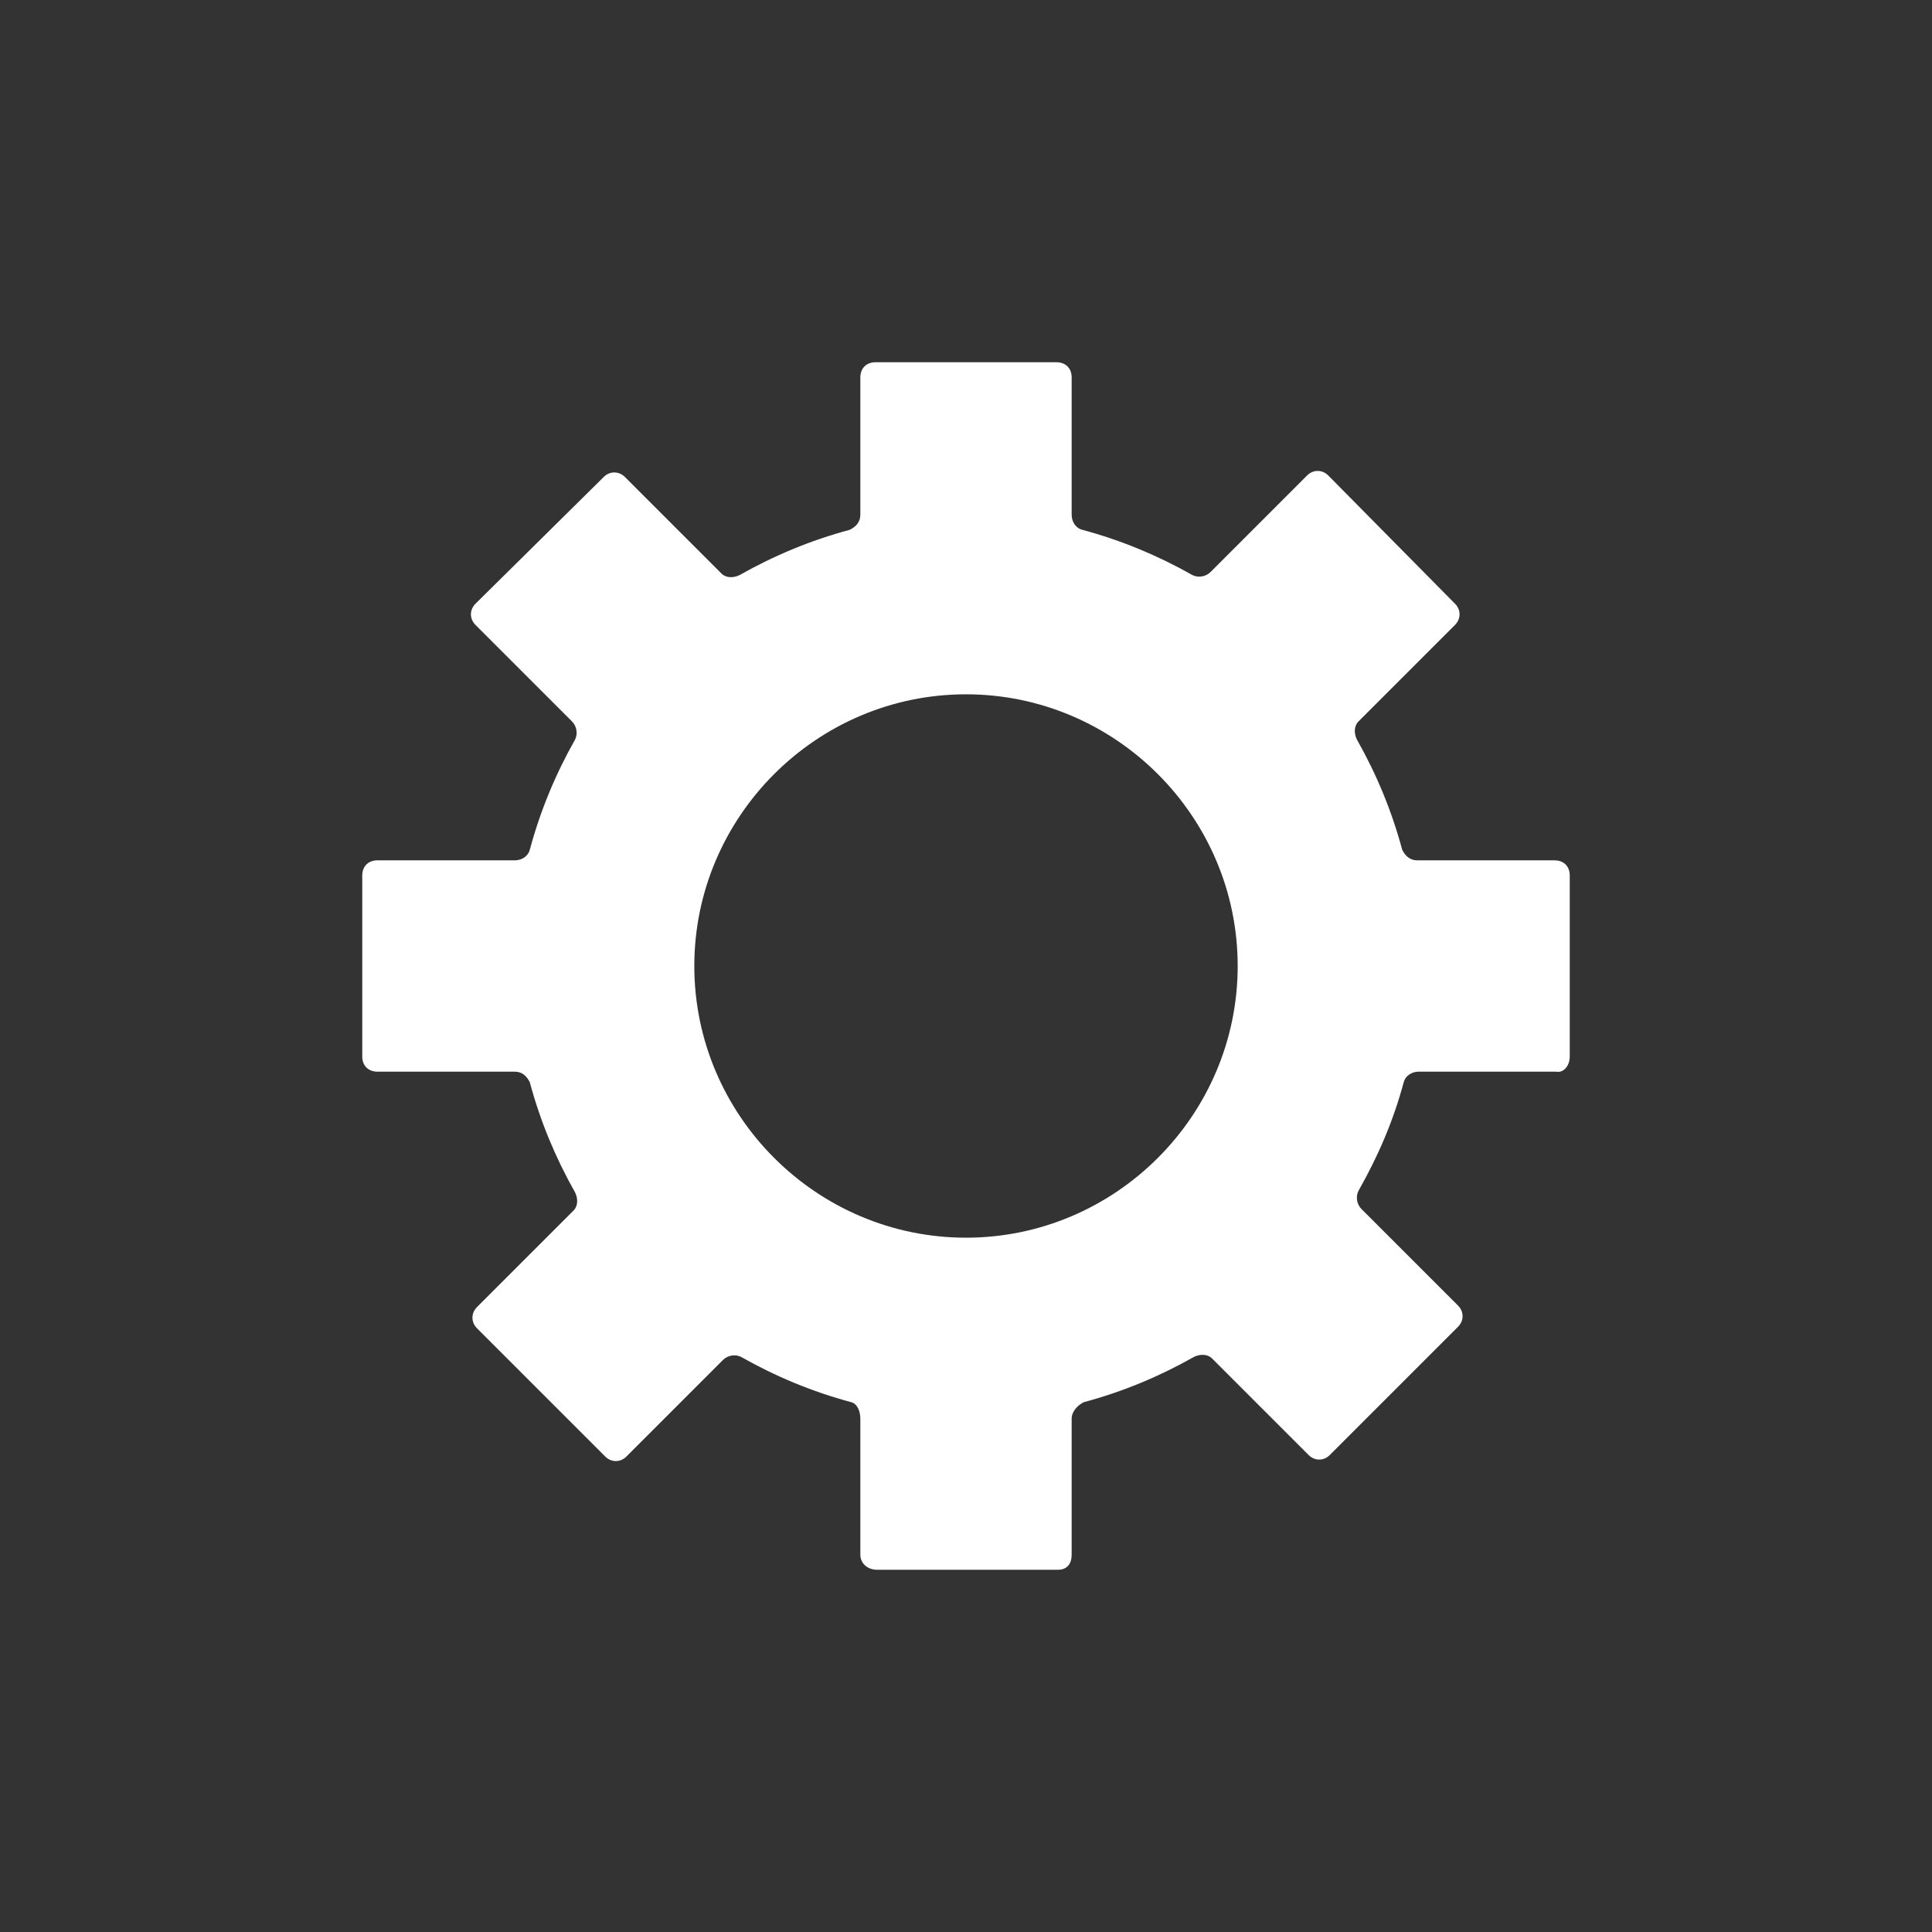 <?xml version="1.0"?>
<svg width="128" height="128" xmlns="http://www.w3.org/2000/svg" xmlns:svg="http://www.w3.org/2000/svg" enable-background="new 0 0 128 128" version="1.1" xml:space="preserve">
 <rect width="100%" height="100%" fill="#333333" stroke="none"/>
 <style type="text/css">.st0{fill:#4D4D4D;}
	.st1{fill:#FFFFFF;}</style>
 <g class="layer">
  <title>Layer 1</title>
  <circle class="st0" cx="64" cy="64" fill="#ffffff" id="svg_1" opacity="0" r="64"/>
  <path class="st1" d="m103,57l-9.1,0c-0.5,0 -0.8,-0.3 -1,-0.7c-0.7,-2.6 -1.7,-5 -3,-7.3c-0.2,-0.4 -0.2,-0.9 0.1,-1.2l6.4,-6.4c0.4,-0.4 0.4,-1 0,-1.4l-8.4,-8.5c-0.4,-0.4 -1,-0.4 -1.4,0l-6.4,6.4c-0.3,0.3 -0.8,0.4 -1.2,0.2c-2.3,-1.3 -4.7,-2.3 -7.3,-3c-0.4,-0.1 -0.7,-0.5 -0.7,-1l0,-9.1c0,-0.6 -0.4,-1 -1,-1l-12,0c-0.6,0 -1,0.4 -1,1l0,9.1c0,0.5 -0.3,0.8 -0.7,1c-2.6,0.7 -5,1.7 -7.3,3c-0.4,0.2 -0.9,0.2 -1.2,-0.1c-1.4,-1.4 -4.9,-4.9 -6.4,-6.4c-0.4,-0.4 -1,-0.4 -1.4,0l-8.5,8.4c-0.4,0.4 -0.4,1 0,1.4l6.4,6.4c0.3,0.3 0.4,0.8 0.2,1.2c-1.3,2.3 -2.3,4.7 -3,7.3c-0.1,0.4 -0.5,0.7 -1,0.7l-9.1,0c-0.6,0 -1,0.4 -1,1l0,12c0,0.6 0.4,1 1,1l9.1,0c0.5,0 0.8,0.3 1,0.7c0.7,2.6 1.7,5 3,7.3c0.2,0.4 0.2,0.9 -0.1,1.2c-1.4,1.4 -4.9,4.9 -6.4,6.4c-0.4,0.4 -0.4,1 0,1.4l8.5,8.5c0.4,0.4 1,0.4 1.4,0l6.4,-6.4c0.3,-0.3 0.8,-0.4 1.2,-0.2c2.3,1.3 4.7,2.3 7.3,3c0.4,0.1 0.6,0.6 0.6,1.1l0,9c0,0.6 0.5,1 1.1,1l12,0c0.6,0 0.9,-0.4 0.9,-1l0,-9c0,-0.5 0.4,-0.9 0.8,-1.1c2.6,-0.7 5,-1.7 7.3,-3c0.4,-0.2 0.9,-0.2 1.2,0.1c1.4,1.4 4.9,4.9 6.4,6.4c0.4,0.4 1,0.4 1.4,0l8.5,-8.5c0.4,-0.4 0.4,-1 0,-1.4l-6.4,-6.4c-0.3,-0.3 -0.4,-0.8 -0.2,-1.2c1.3,-2.3 2.3,-4.6 3,-7.2c0.1,-0.4 0.5,-0.7 1,-0.7l9.1,0c0.5,0.1 0.9,-0.4 0.9,-1l0,-12c0,-0.6 -0.4,-1 -1,-1zm-39,25c-9.9,0 -18,-8.1 -18,-18s8.1,-18 18,-18s18,8.1 18,18s-8.1,18 -18,18z" fill="#ffffff" id="svg_2"/>
 </g>
</svg>